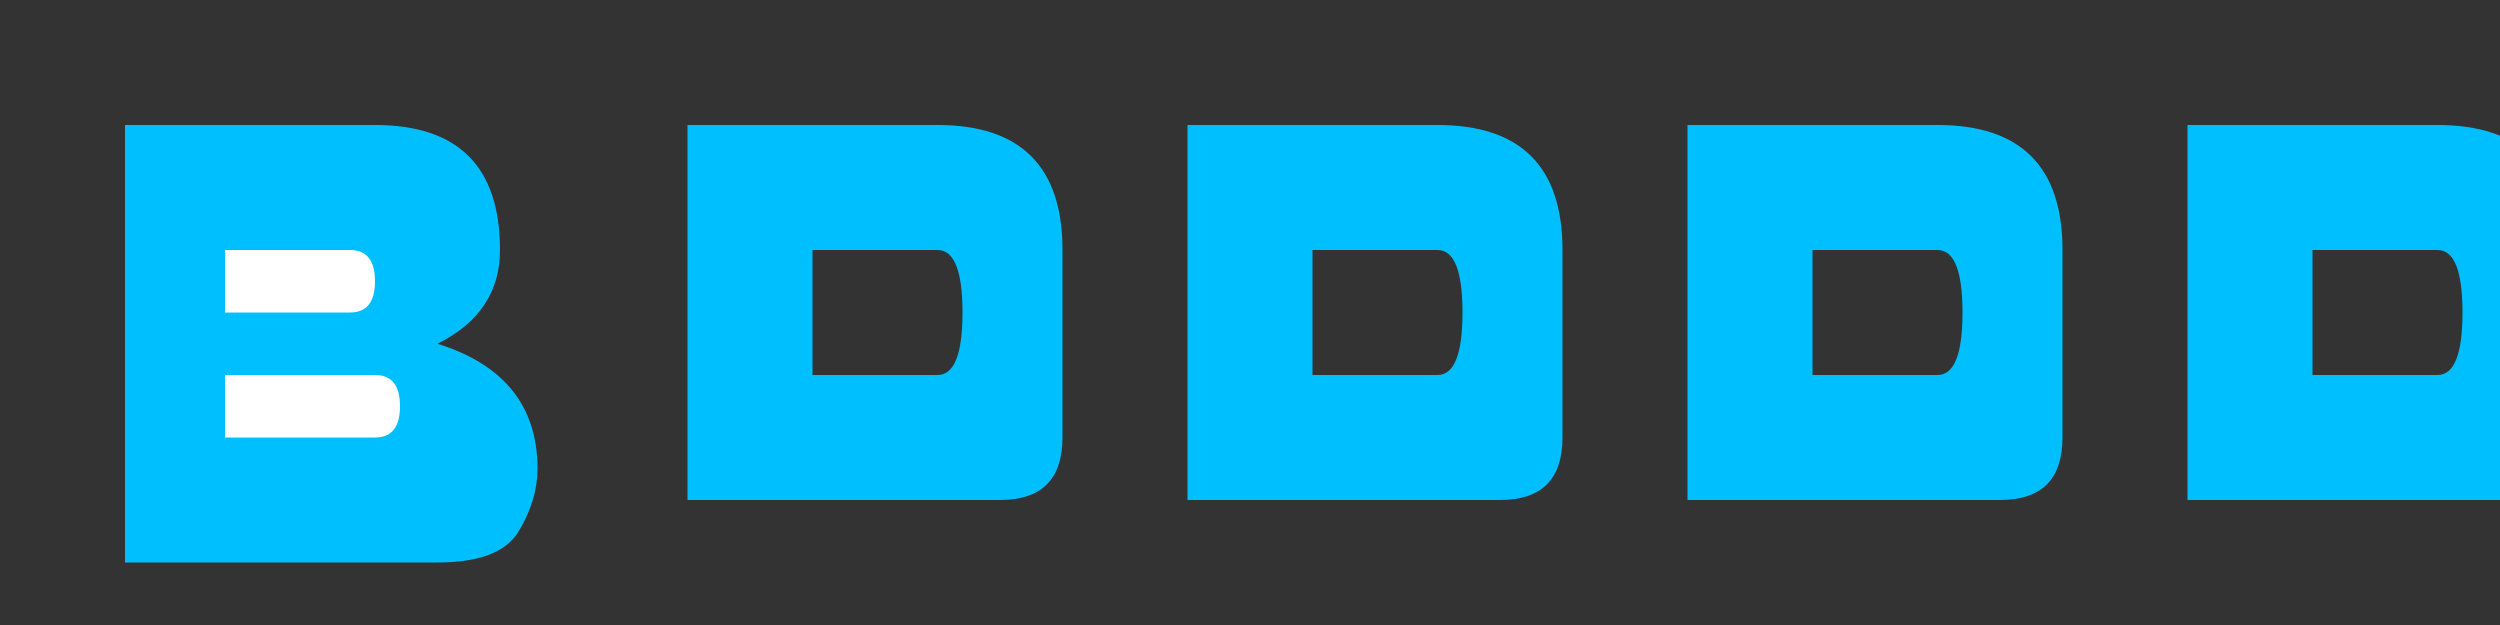 <svg xmlns="http://www.w3.org/2000/svg" viewBox="0 0 200 50">
  <rect x="0" y="0" width="200" height="50" fill="#333333" stroke="none"/>
  <path d="M10,10 L30,10 Q40,10 40,20 Q40,25 35,27.5 Q43,30 43,37.5 Q43,40 41.5,42.5 Q40,45 35,45 L10,45 Z" fill="#00bffe"/>
  <path d="M18,20 L18,25 L28,25 Q30,25 30,22.5 Q30,20 28,20 Z" fill="white"/>
  <path d="M18,30 L18,35 L30,35 Q32,35 32,32.5 Q32,30 30,30 Z" fill="white"/>
  <path d="M55,10 L75,10 Q80,10 82.5,12.5 Q85,15 85,20 L85,35 Q85,40 80,40 L55,40 L55,10 Z M65,20 L65,30 L75,30 Q77,30 77,25 Q77,20 75,20 Z" fill="#00bffe"/>
  <path d="M95,10 L115,10 Q120,10 122.5,12.5 Q125,15 125,20 L125,35 Q125,40 120,40 L95,40 L95,10 Z M105,20 L105,30 L115,30 Q117,30 117,25 Q117,20 115,20 Z" fill="#00bffe"/>
  <path d="M135,10 L155,10 Q160,10 162.5,12.5 Q165,15 165,20 L165,35 Q165,40 160,40 L135,40 L135,10 Z M145,20 L145,30 L155,30 Q157,30 157,25 Q157,20 155,20 Z" fill="#00bffe"/>
  <path d="M175,10 L195,10 Q200,10 202.5,12.5 Q205,15 205,20 L205,35 Q205,40 200,40 L175,40 L175,10 Z M185,20 L185,30 L195,30 Q197,30 197,25 Q197,20 195,20 Z" fill="#00bffe"/>
  <path d="M215,10 L235,10 Q240,10 242.5,12.5 Q245,15 245,20 L245,35 Q245,40 240,40 L215,40 L215,10 Z M225,20 L225,30 L235,30 Q237,30 237,25 Q237,20 235,20 Z" fill="#00bffe"/>
</svg>
